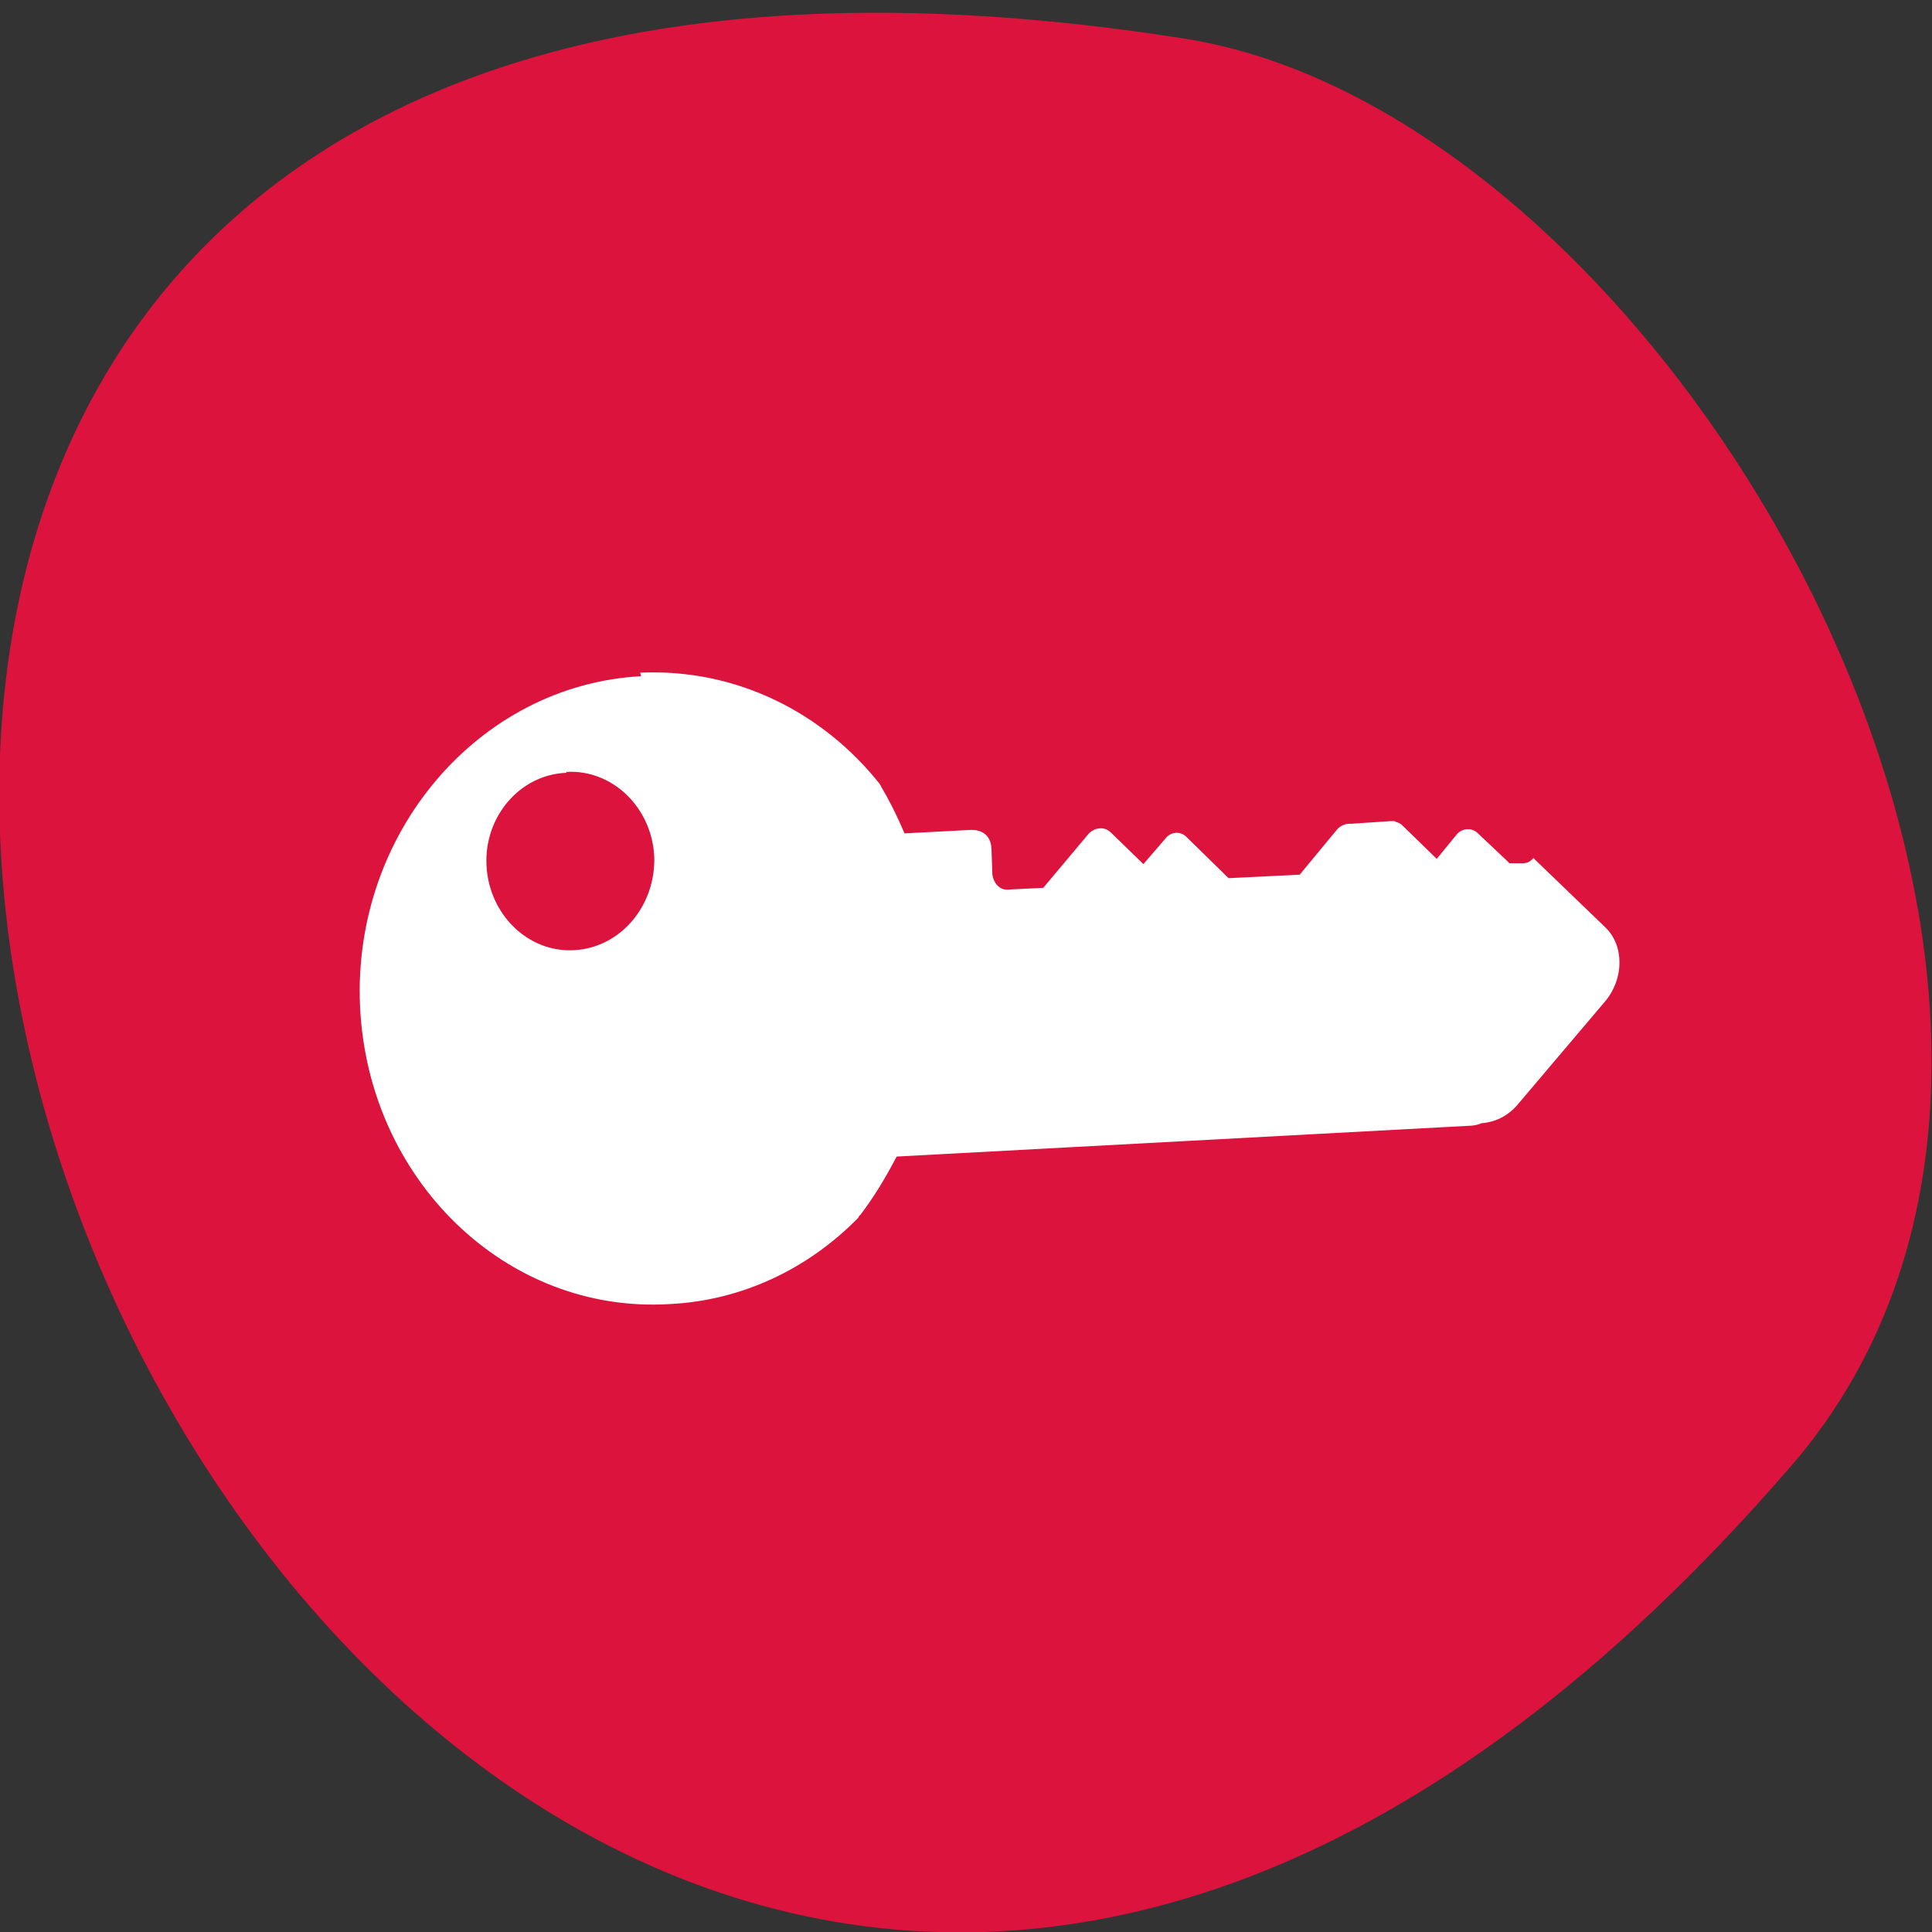 <svg xmlns="http://www.w3.org/2000/svg" viewBox="0 0 22 22"><rect x="0" y="0" width="22" height="22" fill="#333333" stroke="none"/><path d="m 20.39 16.7 c -16.62 19.23 -32.61 -20.32 -6.9 -16.26 c 5.64 0.89 11.38 11.1 6.9 16.26" style="fill:#dc133c"/><g style="fill:#fff"><path d="m 7.3 7.7 c -1.85 0.1 -3.29 1.79 -3.2 3.76 c 0.09 1.97 1.66 3.5 3.52 3.39 c 0.84 -0.04 1.59 -0.41 2.15 -0.98 c 0 0 0.01 -0.01 0.01 -0.02 c 0.01 -0.01 0.02 -0.02 0.02 -0.02 c 0.16 -0.21 0.29 -0.43 0.41 -0.66 l 6.51 -0.35 c 0.05 0 0.11 -0.01 0.15 -0.03 c 0.15 -0.01 0.3 -0.08 0.41 -0.21 l 1 -1.18 c 0.21 -0.25 0.22 -0.63 0 -0.84 l -0.82 -0.79 c -0.03 0.04 -0.07 0.06 -0.12 0.06 h -0.15 l -0.36 -0.34 c -0.07 -0.07 -0.18 -0.06 -0.24 0.01 l -0.23 0.28 l -0.39 -0.38 c -0.02 -0.02 -0.04 -0.03 -0.07 -0.04 c -0.01 0 -0.02 -0.01 -0.02 -0.01 c -0.02 0 -0.03 0 -0.04 0 l -0.45 0.03 c -0.01 0 -0.01 0 -0.02 0 c -0.05 0 -0.1 0.02 -0.14 0.06 l -0.43 0.52 l -0.81 0.04 l -0.48 -0.47 c -0.07 -0.07 -0.18 -0.06 -0.24 0.02 l -0.25 0.29 l -0.37 -0.36 c -0.07 -0.07 -0.18 -0.06 -0.25 0.01 l -0.52 0.62 l -0.4 0.02 c -0.09 0.01 -0.17 -0.07 -0.18 -0.18 l -0.01 -0.29 c -0.01 -0.16 -0.12 -0.21 -0.23 -0.21 l -0.76 0.04 c -0.08 -0.19 -0.17 -0.37 -0.27 -0.54 c 0 -0.01 -0.01 -0.01 -0.01 -0.02 c -0.65 -0.82 -1.64 -1.32 -2.73 -1.27 m -0.84 1.13 c 0.52 -0.03 0.97 0.4 1 0.96 c 0.02 0.56 -0.38 1.04 -0.91 1.07 c -0.53 0.03 -0.97 -0.41 -1 -0.96 c -0.03 -0.56 0.38 -1.04 0.91 -1.06"/><path d="m 10.8 5.79 l 0.07 -0.34" style="fill-opacity:0.76"/></g></svg>